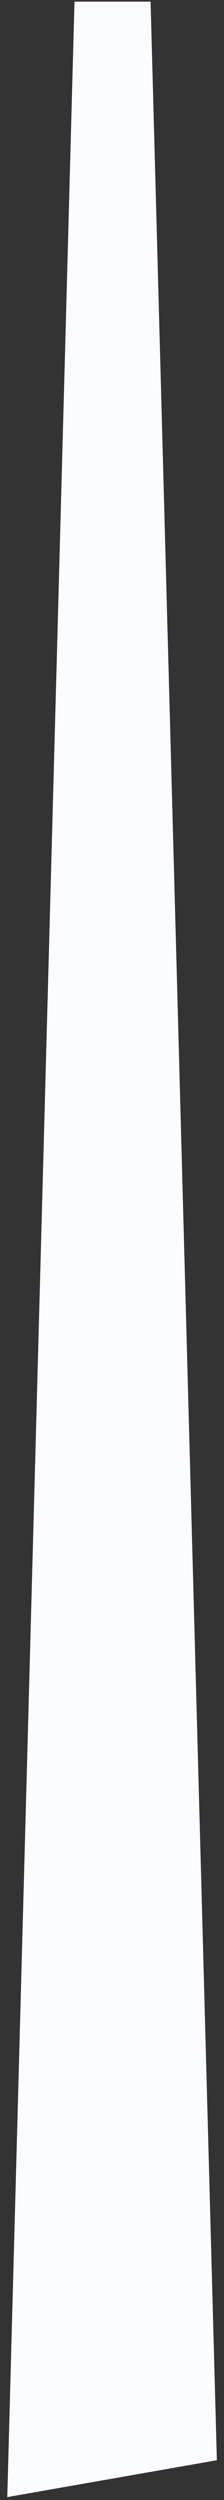 <?xml version="1.0" encoding="UTF-8"?>
<svg width="27px" height="301px" viewBox="0 0 27 301" version="1.1" xmlns="http://www.w3.org/2000/svg" xmlns:xlink="http://www.w3.org/1999/xlink">
    <rect x="0" y="0" width="27" height="301" fill="#333333" stroke="none"/>
    <!-- Generator: Sketch 55.2 (78181) - https://sketchapp.com -->
    <title>Fill 37</title>
    <desc>Created with Sketch.</desc>
    <g id="Illustrated-pages" stroke="none" stroke-width="1" fill="none" fill-rule="evenodd">
        <g id="homepage_logged-out" transform="translate(-1236, -317)" fill="#FBFCFF">
            <g id="windturbines" transform="translate(274.149, -50.533)">
                <polygon id="Fill-37" points="987.99 663.74 962.73 668.179 970.83 367.73 980 367.73"></polygon>
            </g>
        </g>
    </g>
</svg>